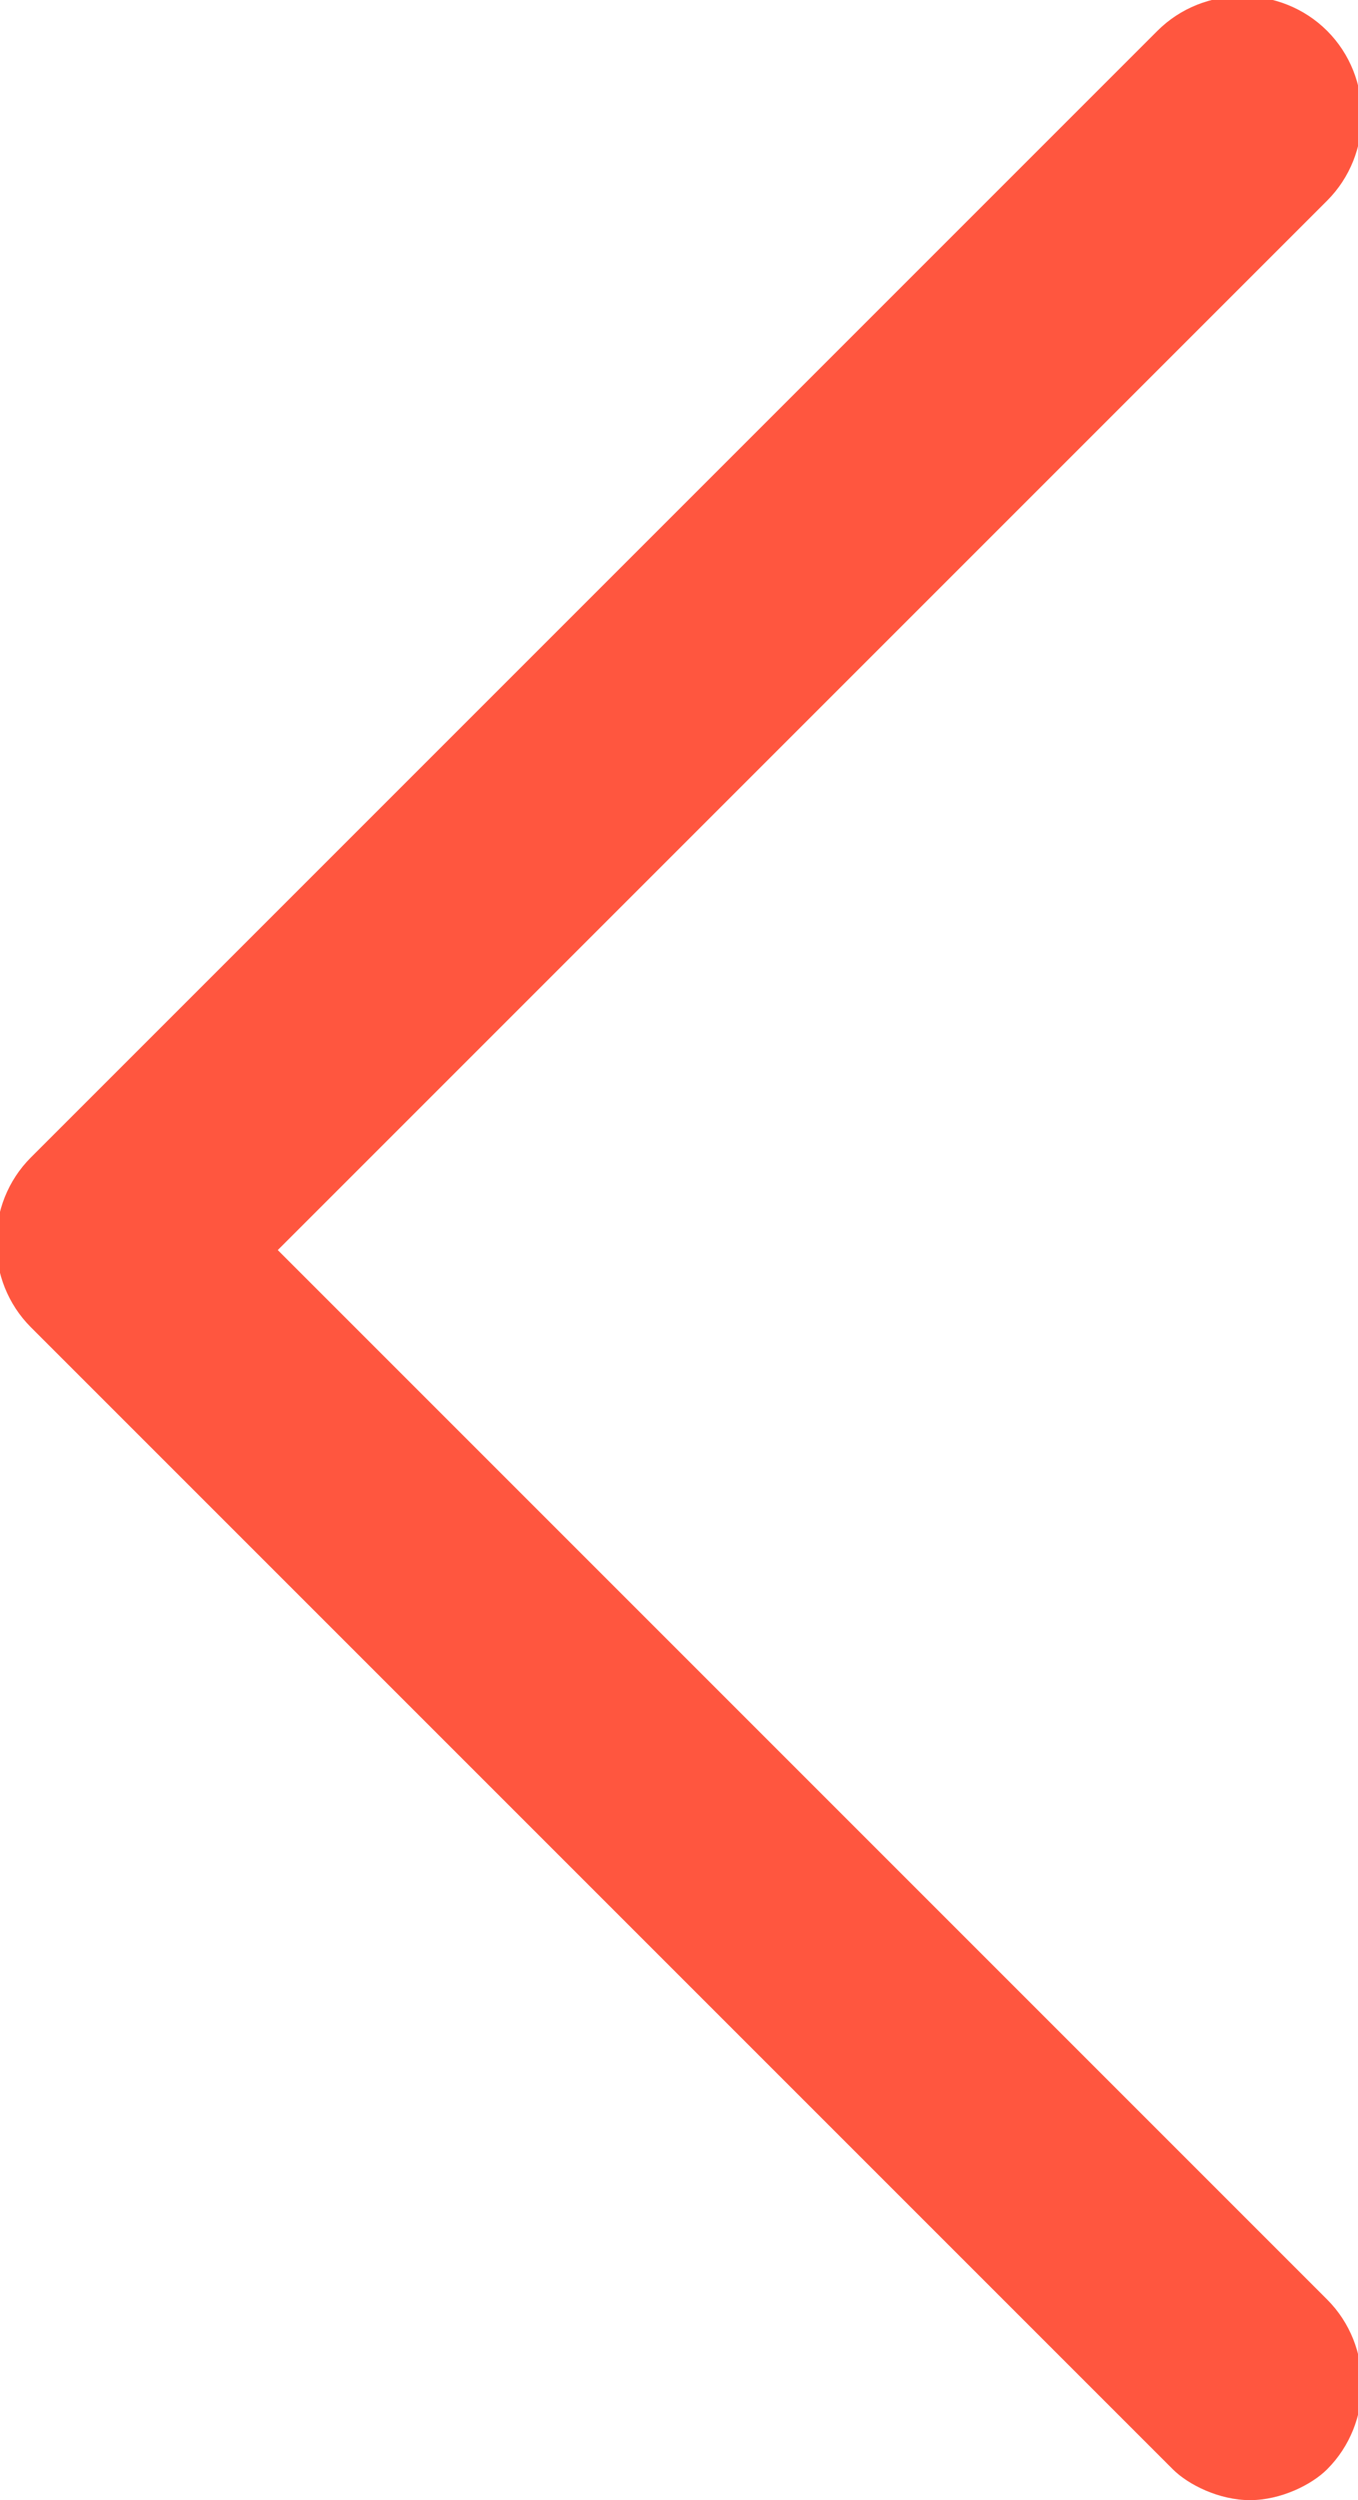 <?xml version="1.0" encoding="utf-8"?>
<!-- Generator: Adobe Illustrator 22.1.0, SVG Export Plug-In . SVG Version: 6.00 Build 0)  -->
<svg version="1.1" id="Capa_1" xmlns="http://www.w3.org/2000/svg" xmlns:xlink="http://www.w3.org/1999/xlink" x="0px" y="0px"
	 viewBox="0 0 8.8 16.2" style="enable-background:new 0 0 8.8 16.2;" xml:space="preserve">
<style type="text/css">
	.st0{fill:#FF563F;}
</style>
<path class="st0" d="M7.5,0.2c0.3-0.3,0.8-0.3,1.1,0c0.3,0.3,0.3,0.8,0,1.1L1.8,8.1l6.8,6.8c0.3,0.3,0.3,0.8,0,1.1
	c-0.1,0.1-0.3,0.2-0.5,0.2s-0.4-0.1-0.5-0.2L0.2,8.6c-0.3-0.3-0.3-0.8,0-1.1L7.5,0.2z"/>
</svg>
